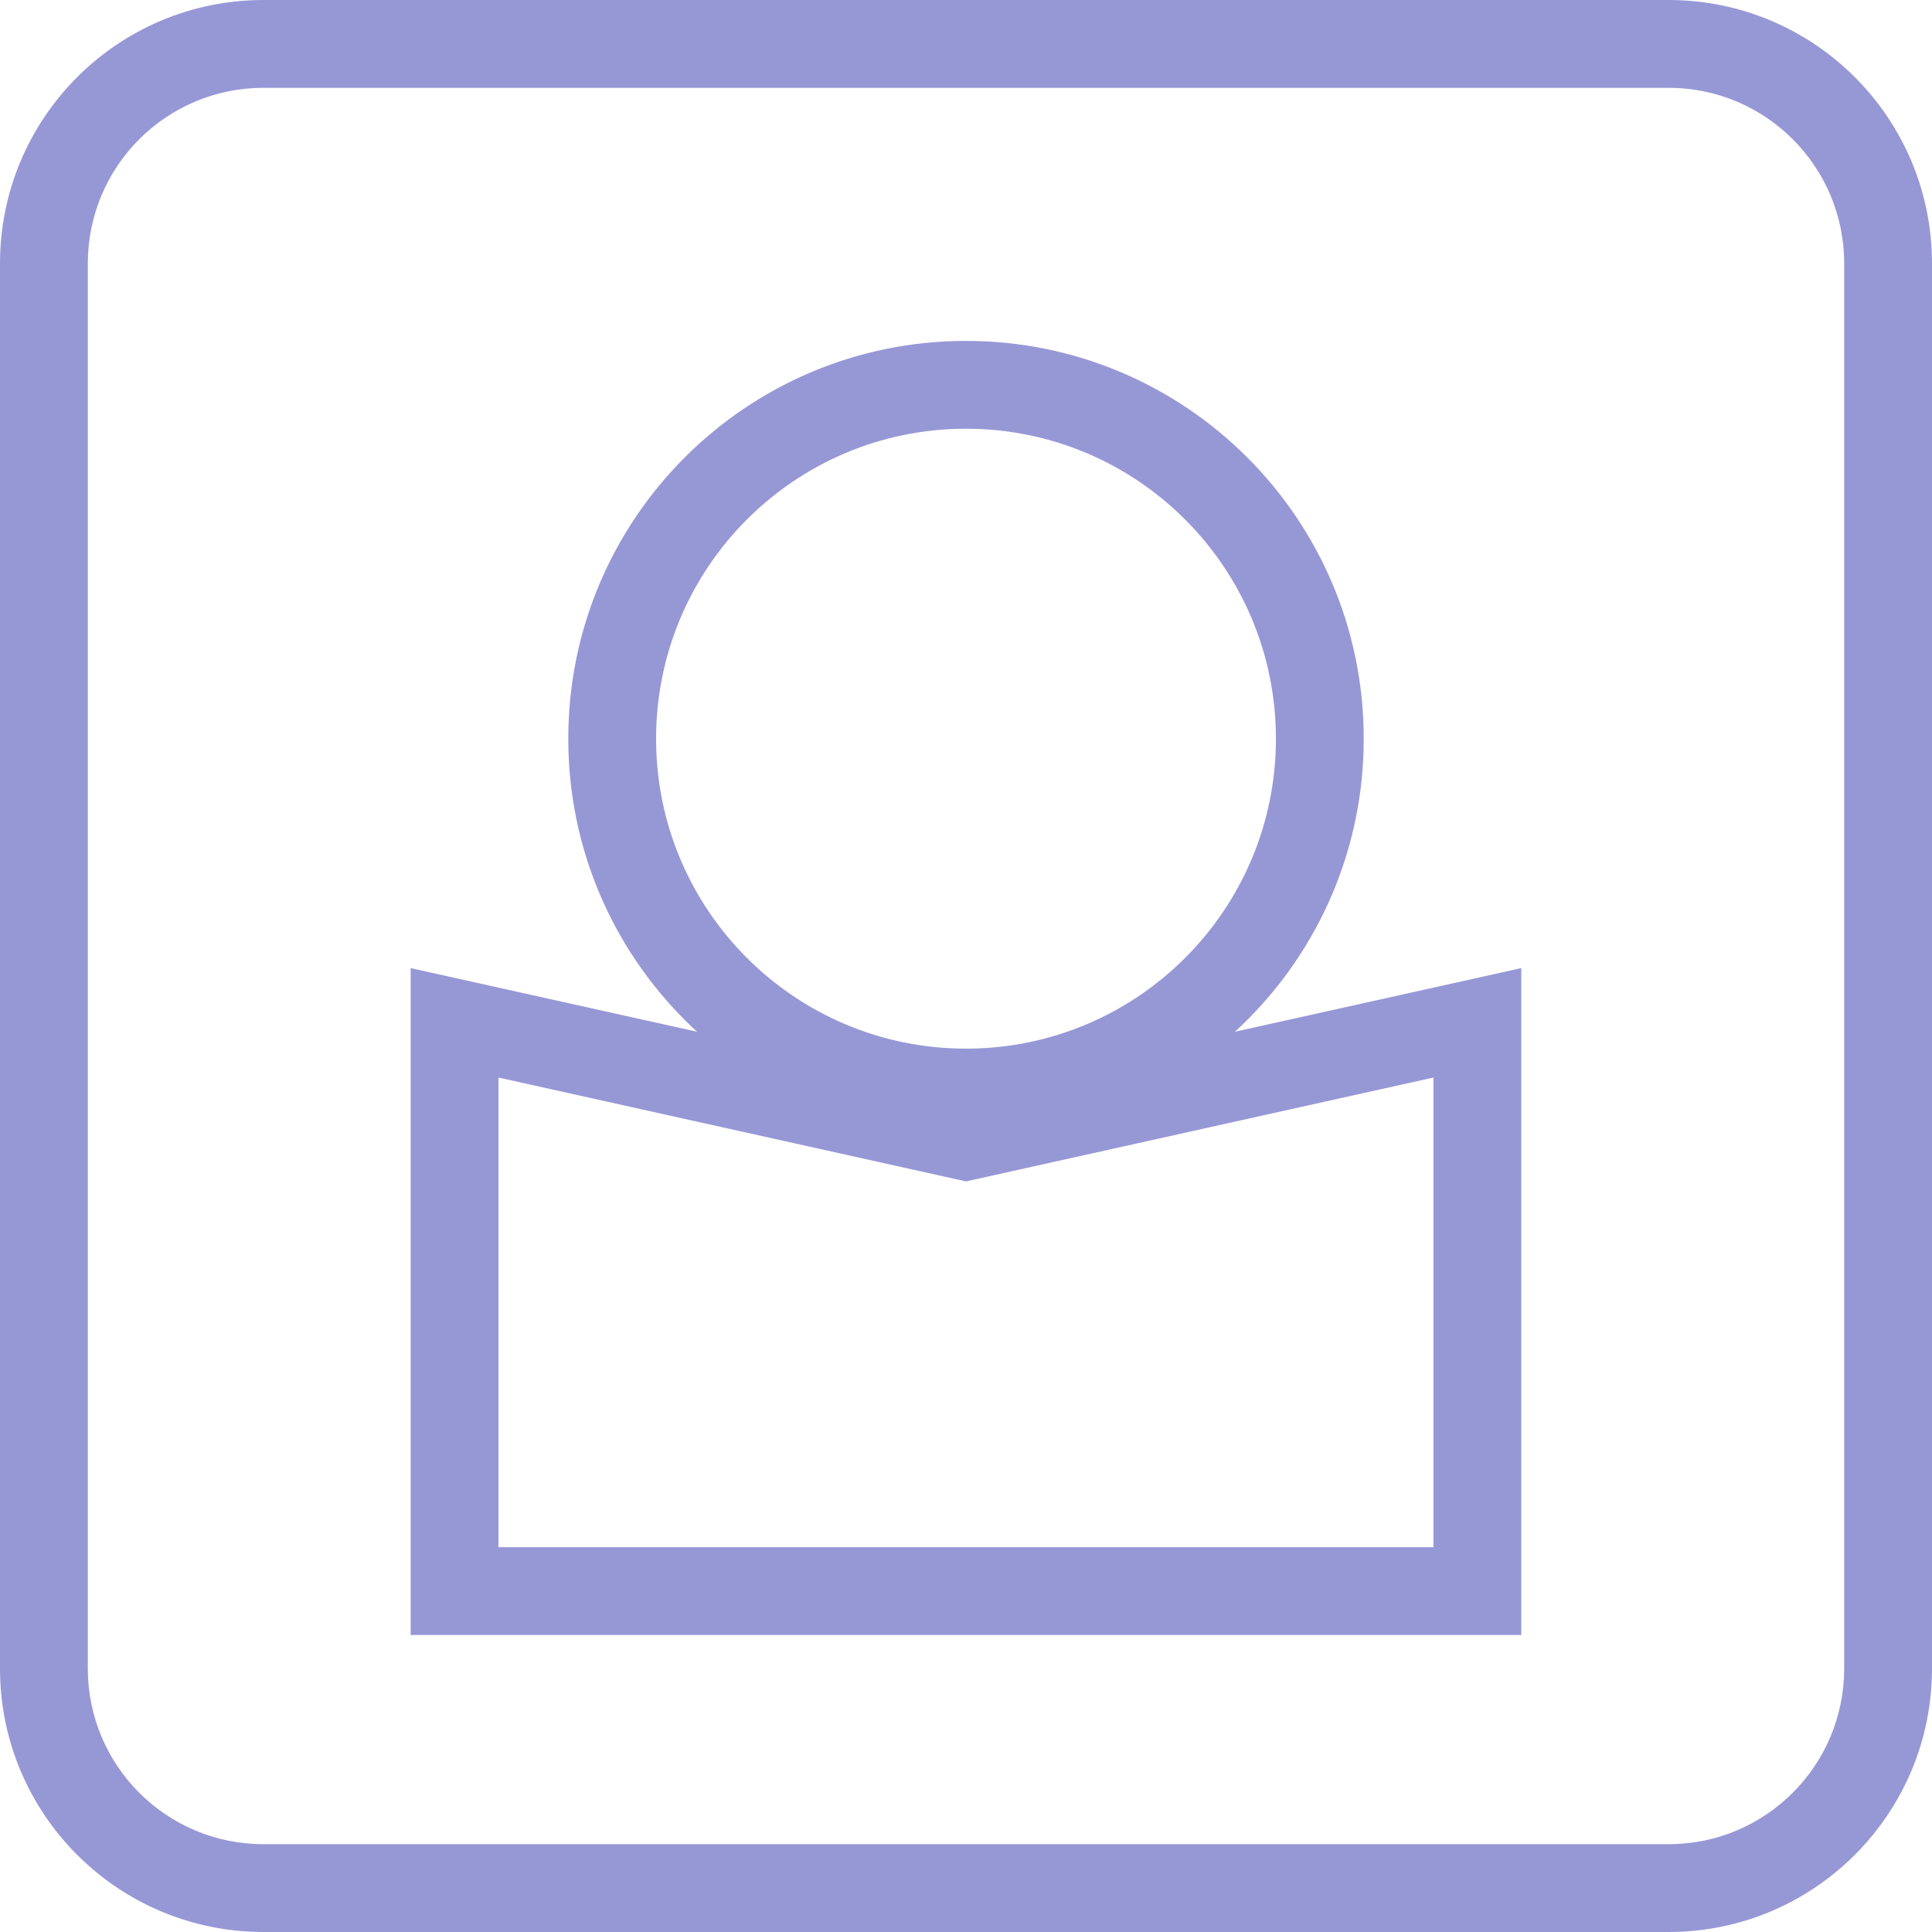 <svg width="22" height="22" viewBox="0 0 22 22" fill="none" xmlns="http://www.w3.org/2000/svg">
<path fill-rule="evenodd" clip-rule="evenodd" d="M19 1H3C1.895 1 1 1.895 1 3V19C1 20.105 1.895 21 3 21H19C20.105 21 21 20.105 21 19V3C21 1.895 20.105 1 19 1ZM3 0C1.343 0 0 1.343 0 3V19C0 20.657 1.343 22 3 22H19C20.657 22 22 20.657 22 19V3C22 1.343 20.657 0 19 0H3Z" fill="#9698D6"/>
<path fill-rule="evenodd" clip-rule="evenodd" d="M4.676 11.024L11 12.429L17.323 11.024V18.618H4.676V11.024ZM5.676 12.27V17.618H16.323V12.27L11 13.453L5.676 12.27Z" fill="#9698D6"/>
<path fill-rule="evenodd" clip-rule="evenodd" d="M11 11.941C12.949 11.941 14.529 10.361 14.529 8.412C14.529 6.463 12.949 4.882 11 4.882C9.051 4.882 7.471 6.463 7.471 8.412C7.471 10.361 9.051 11.941 11 11.941ZM11 12.941C13.502 12.941 15.529 10.913 15.529 8.412C15.529 5.91 13.502 3.882 11 3.882C8.498 3.882 6.471 5.91 6.471 8.412C6.471 10.913 8.498 12.941 11 12.941Z" fill="#9698D6"/>
</svg>
